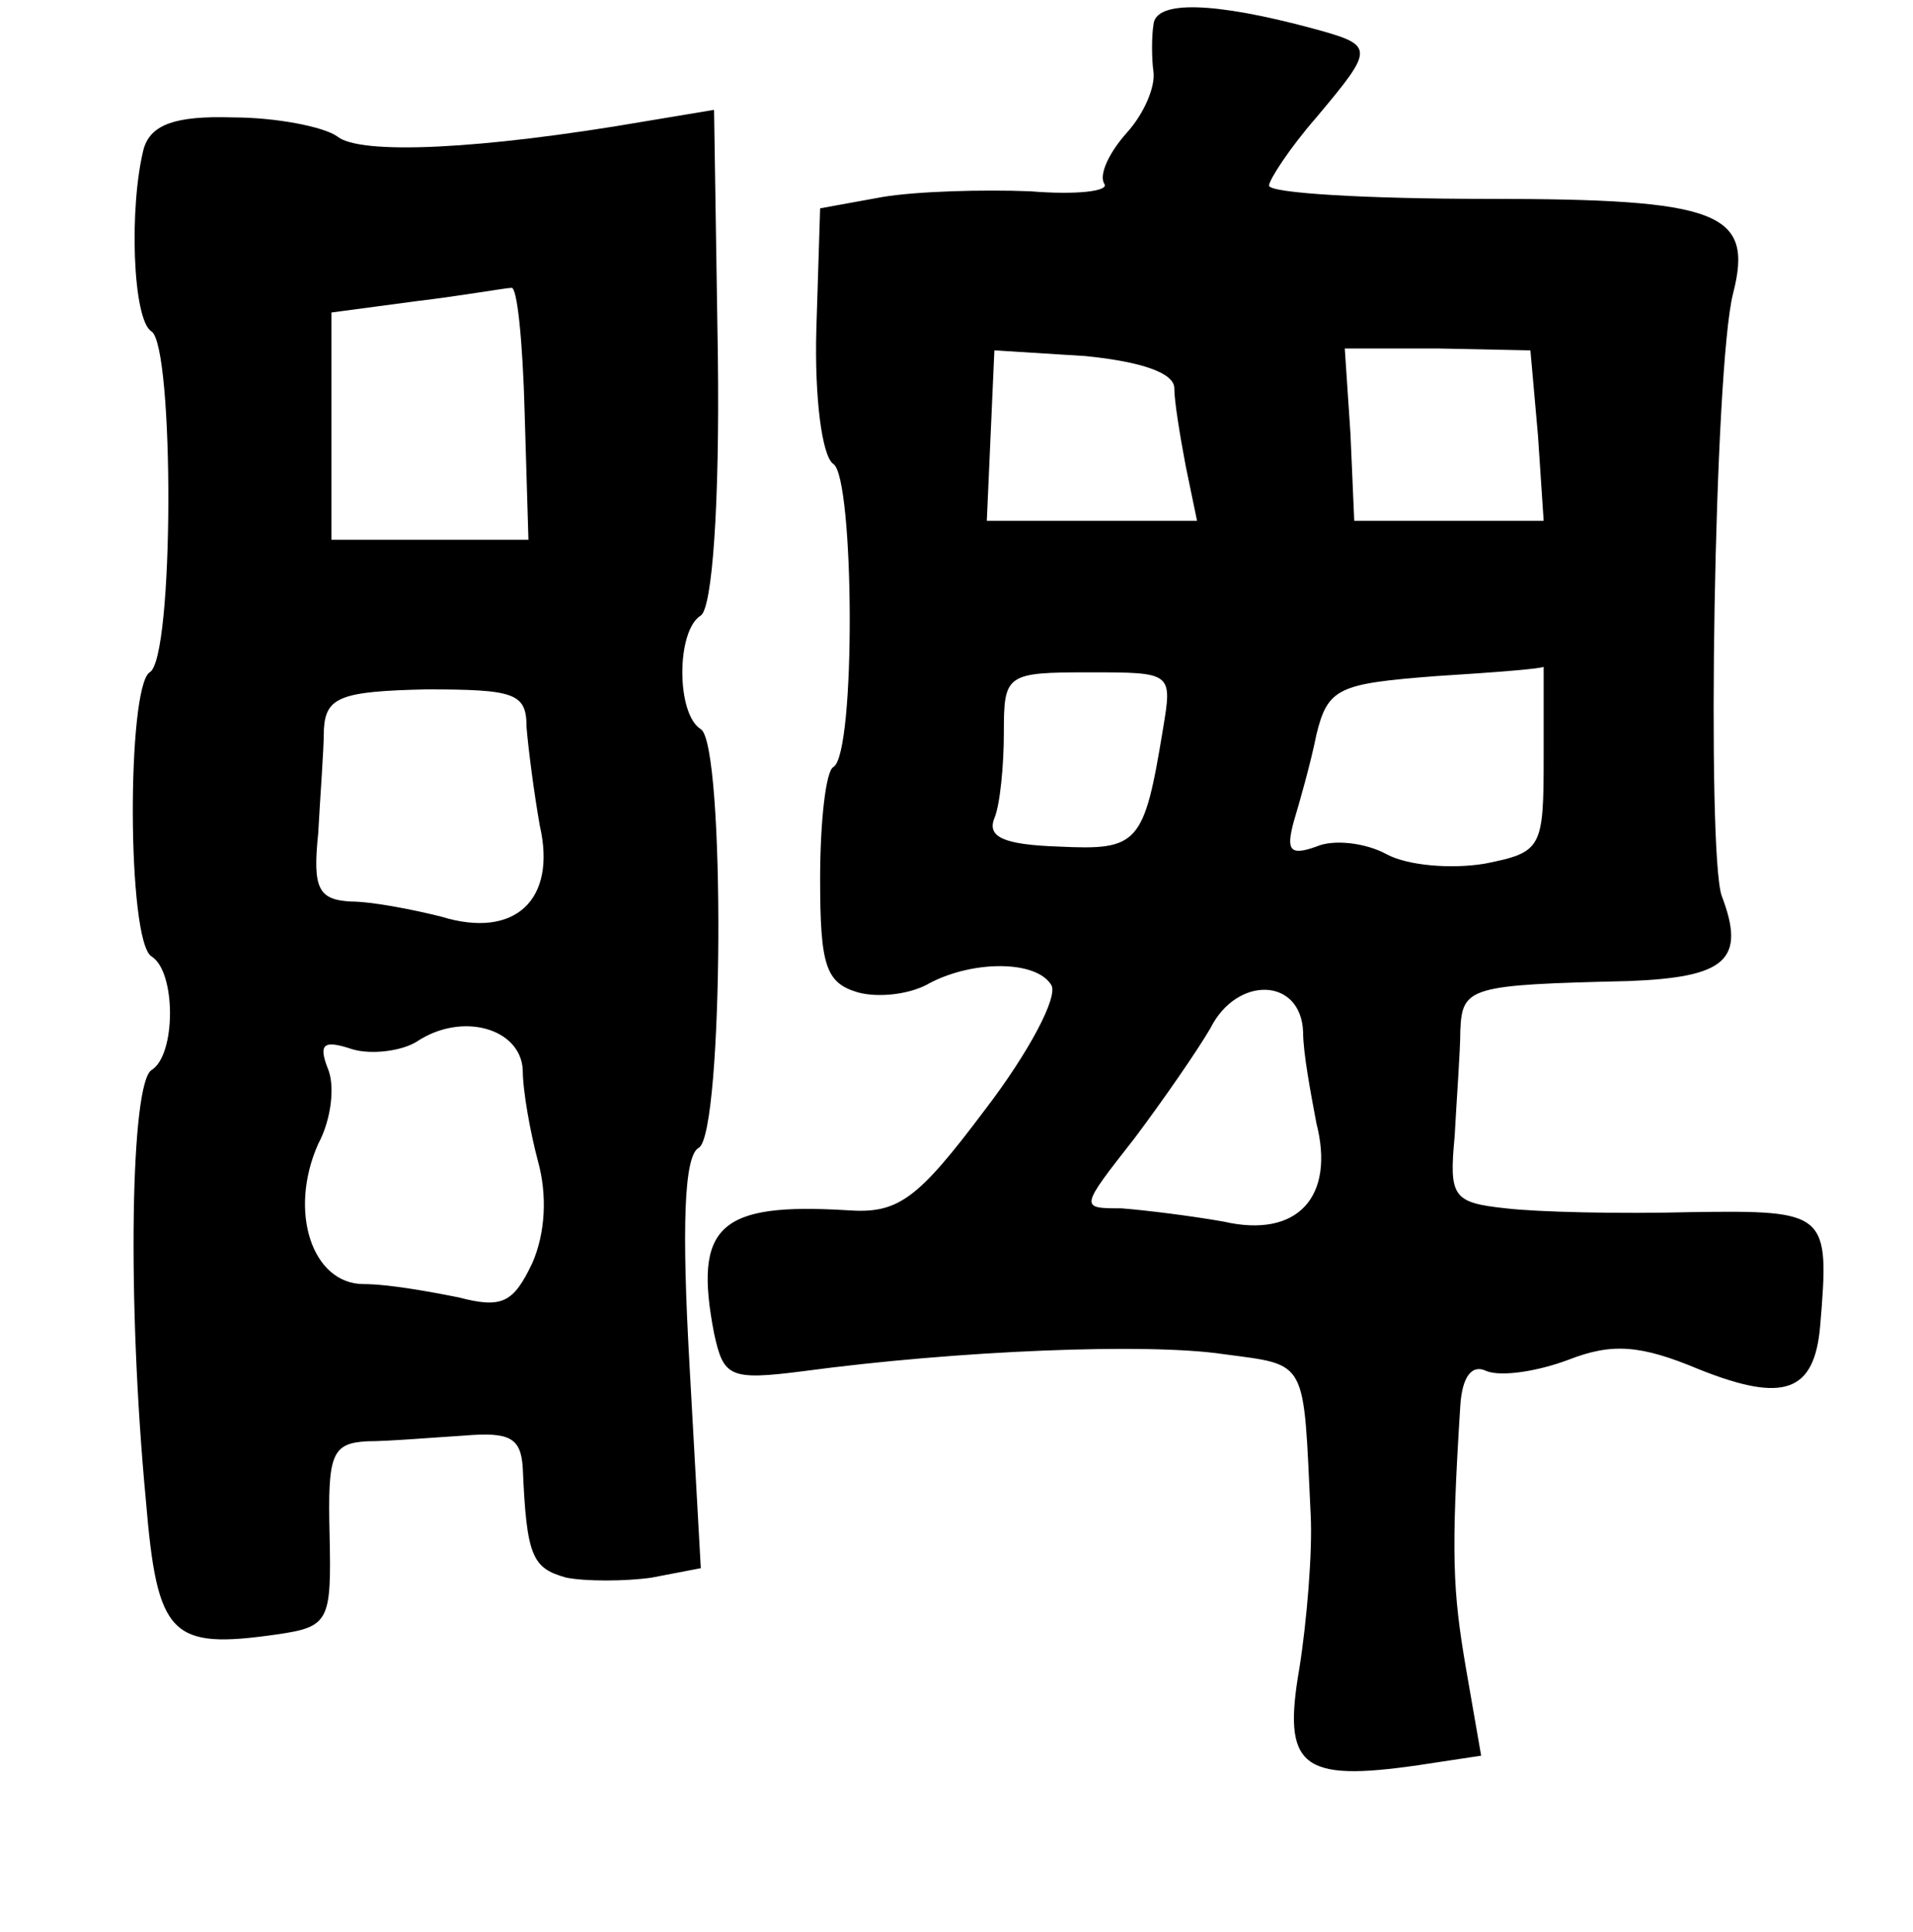 <?xml version="1.0" standalone="no"?>
<!DOCTYPE svg PUBLIC "-//W3C//DTD SVG 20010904//EN"
 "http://www.w3.org/TR/2001/REC-SVG-20010904/DTD/svg10.dtd">
<svg version="1.0" xmlns="http://www.w3.org/2000/svg"
 width="101pt" height="102pt" viewBox="0 0 101 102"
 preserveAspectRatio="xMidYMid meet">
<g transform="translate(0,102) scale(0.1,-0.1)"
fill="#000000" stroke="none">
<path d="M609 1007 c-1 -6 -1 -18 0 -25 1 -8 -5 -22 -14 -32 -9 -10 -15 -22
-12 -27 3 -4 -15 -6 -39 -4 -25 1 -60 0 -78 -3 l-33 -6 -2 -64 c-1 -36 3 -67
9 -71 11 -7 12 -153 0 -160 -4 -2 -7 -29 -7 -59 0 -46 3 -55 20 -60 11 -3 28
-1 38 5 23 12 56 12 64 -1 4 -6 -12 -36 -35 -66 -36 -48 -46 -55 -73 -53 -67
4 -81 -8 -70 -65 5 -23 8 -25 47 -20 82 11 182 15 222 9 45 -6 42 -2 46 -85 1
-19 -2 -56 -6 -81 -9 -52 1 -60 63 -51 l33 5 -8 46 c-7 41 -8 60 -3 139 1 15
6 22 14 18 8 -3 27 0 43 6 23 9 38 8 69 -5 45 -18 61 -12 64 23 5 60 4 61 -68
60 -38 -1 -81 0 -98 2 -28 3 -30 6 -27 38 1 19 3 45 3 56 1 23 5 24 89 26 51
2 62 11 49 45 -8 23 -4 279 6 318 11 43 -7 50 -130 50 -63 0 -115 3 -115 7 0
3 11 20 25 36 31 37 31 38 -2 47 -52 14 -83 15 -84 2z m11 -192 c0 -7 3 -25 6
-41 l6 -29 -56 0 -55 0 2 45 2 45 48 -3 c30 -3 47 -9 47 -17z m192 -25 l3 -45
-50 0 -50 0 -2 46 -3 45 49 0 49 -1 4 -45z m-198 -155 c-10 -61 -13 -64 -55
-62 -29 1 -38 5 -34 15 3 7 5 28 5 45 0 31 1 32 45 32 44 0 44 0 39 -30z m201
-15 c0 -48 -1 -50 -31 -56 -18 -3 -41 -1 -52 5 -11 6 -28 8 -37 4 -14 -5 -16
-2 -12 13 3 10 9 31 12 46 6 25 12 27 63 31 32 2 57 4 57 5 0 1 0 -21 0 -48z
m-127 -145 c0 -11 4 -32 7 -48 10 -39 -10 -61 -49 -52 -17 3 -41 6 -54 7 -22
0 -22 0 7 37 15 20 33 46 40 58 14 28 48 27 49 -2z"/>
<path d="M76 942 c-8 -31 -6 -91 4 -97 12 -8 12 -173 -1 -180 -12 -8 -12 -142
1 -150 13 -8 13 -52 0 -60 -11 -7 -13 -121 -3 -227 6 -72 13 -79 69 -71 28 4
29 7 28 53 -1 42 1 48 20 49 11 0 35 2 51 3 24 2 30 -1 31 -17 2 -47 5 -53 23
-58 10 -2 31 -2 45 0 l26 5 -6 108 c-4 71 -3 110 5 114 13 8 14 213 1 221 -13
8 -13 52 0 60 6 4 10 58 9 137 l-2 130 -36 -6 c-87 -15 -151 -18 -163 -8 -7 5
-32 10 -55 10 -31 1 -43 -4 -47 -16z m201 -140 l2 -67 -52 0 -52 0 0 60 0 60
45 6 c25 3 47 7 50 7 3 1 6 -28 7 -66z m1 -166 c1 -12 4 -35 7 -52 9 -39 -13
-60 -52 -48 -16 4 -37 8 -48 8 -17 1 -20 7 -17 36 1 19 3 44 3 55 1 17 9 20
54 21 47 0 53 -2 53 -20z m-2 -181 c0 -11 4 -33 8 -48 5 -18 4 -38 -3 -54 -10
-21 -16 -24 -39 -18 -15 3 -37 7 -50 7 -27 0 -40 38 -24 74 7 13 9 31 5 40 -5
13 -2 15 13 10 10 -3 26 -1 34 4 24 16 55 7 56 -15z"/>
</g>
</svg>

